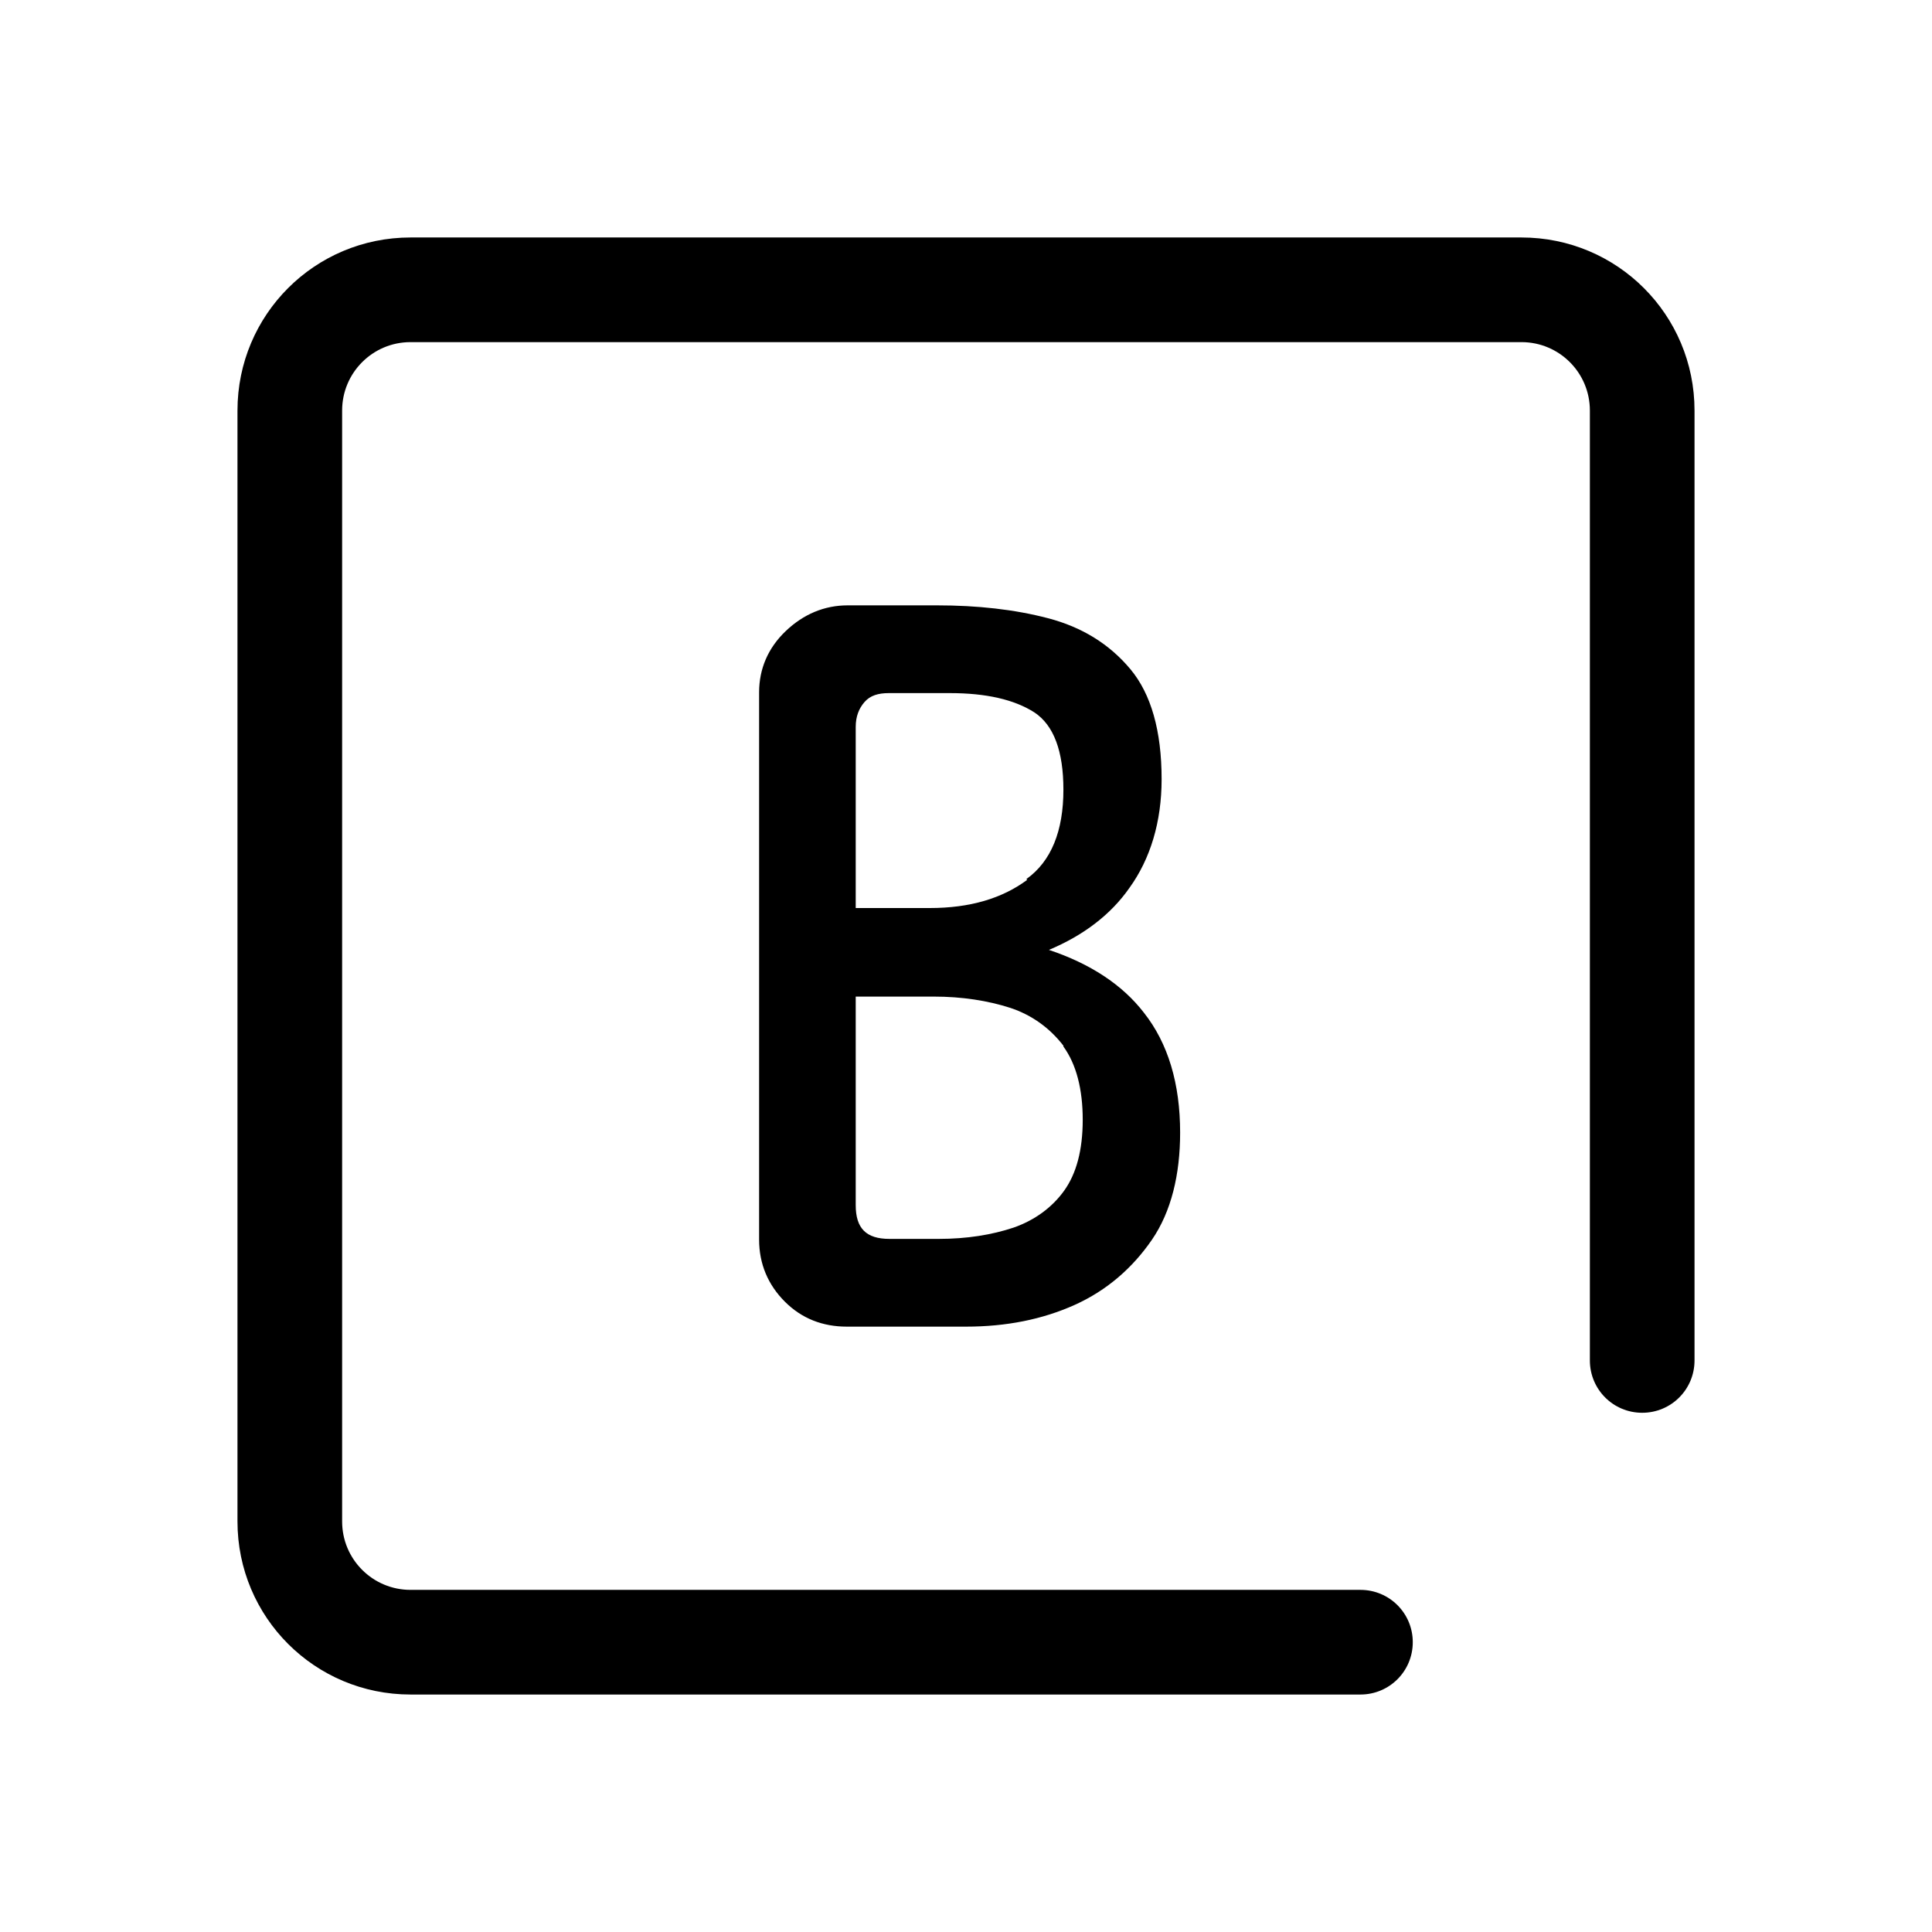 <?xml version="1.0" encoding="UTF-8"?>
<svg id="TL" xmlns="http://www.w3.org/2000/svg" viewBox="0 0 24 24">
  <path d="M18.9,2.95H5.1c-1.19,0-2.15.96-2.15,2.15v13.8c0,1.19.96,2.15,2.15,2.15h11.8c.36,0,.65-.29.65-.65s-.29-.65-.65-.65H5.1c-.47,0-.85-.38-.85-.85V5.1c0-.47.38-.85.85-.85h13.8c.47,0,.85.38.85.85v11.8c0,.36.29.65.65.65s.65-.29.65-.65V5.1c0-1.19-.96-2.15-2.15-2.15Z"/>
  <path d="M14.03,11.03c.26-.36.4-.82.4-1.35,0-.6-.13-1.06-.39-1.37-.26-.31-.6-.52-1.02-.63-.42-.11-.88-.16-1.38-.16h-1.11c-.29,0-.55.11-.77.32s-.33.47-.33.76v6.8c0,.3.11.56.32.77s.47.31.77.31h1.48c.5,0,.95-.09,1.35-.27.4-.18.72-.46.96-.81s.35-.81.35-1.33c0-.61-.15-1.11-.45-1.49-.27-.35-.67-.61-1.18-.78.43-.18.77-.44,1-.77ZM13.21,13c.16.22.24.53.24.91s-.08.67-.23.88-.37.37-.63.46c-.27.09-.58.14-.93.14h-.61c-.29,0-.42-.13-.42-.42v-2.59h.97c.35,0,.67.05.95.14.27.09.49.25.66.47ZM12.76,10.93c-.31.23-.71.35-1.21.35h-.92v-2.25c0-.13.04-.23.11-.31.07-.08.17-.11.3-.11h.76c.45,0,.8.08,1.05.24.24.16.36.48.36.96,0,.51-.15.89-.46,1.11Z"/>
</svg>